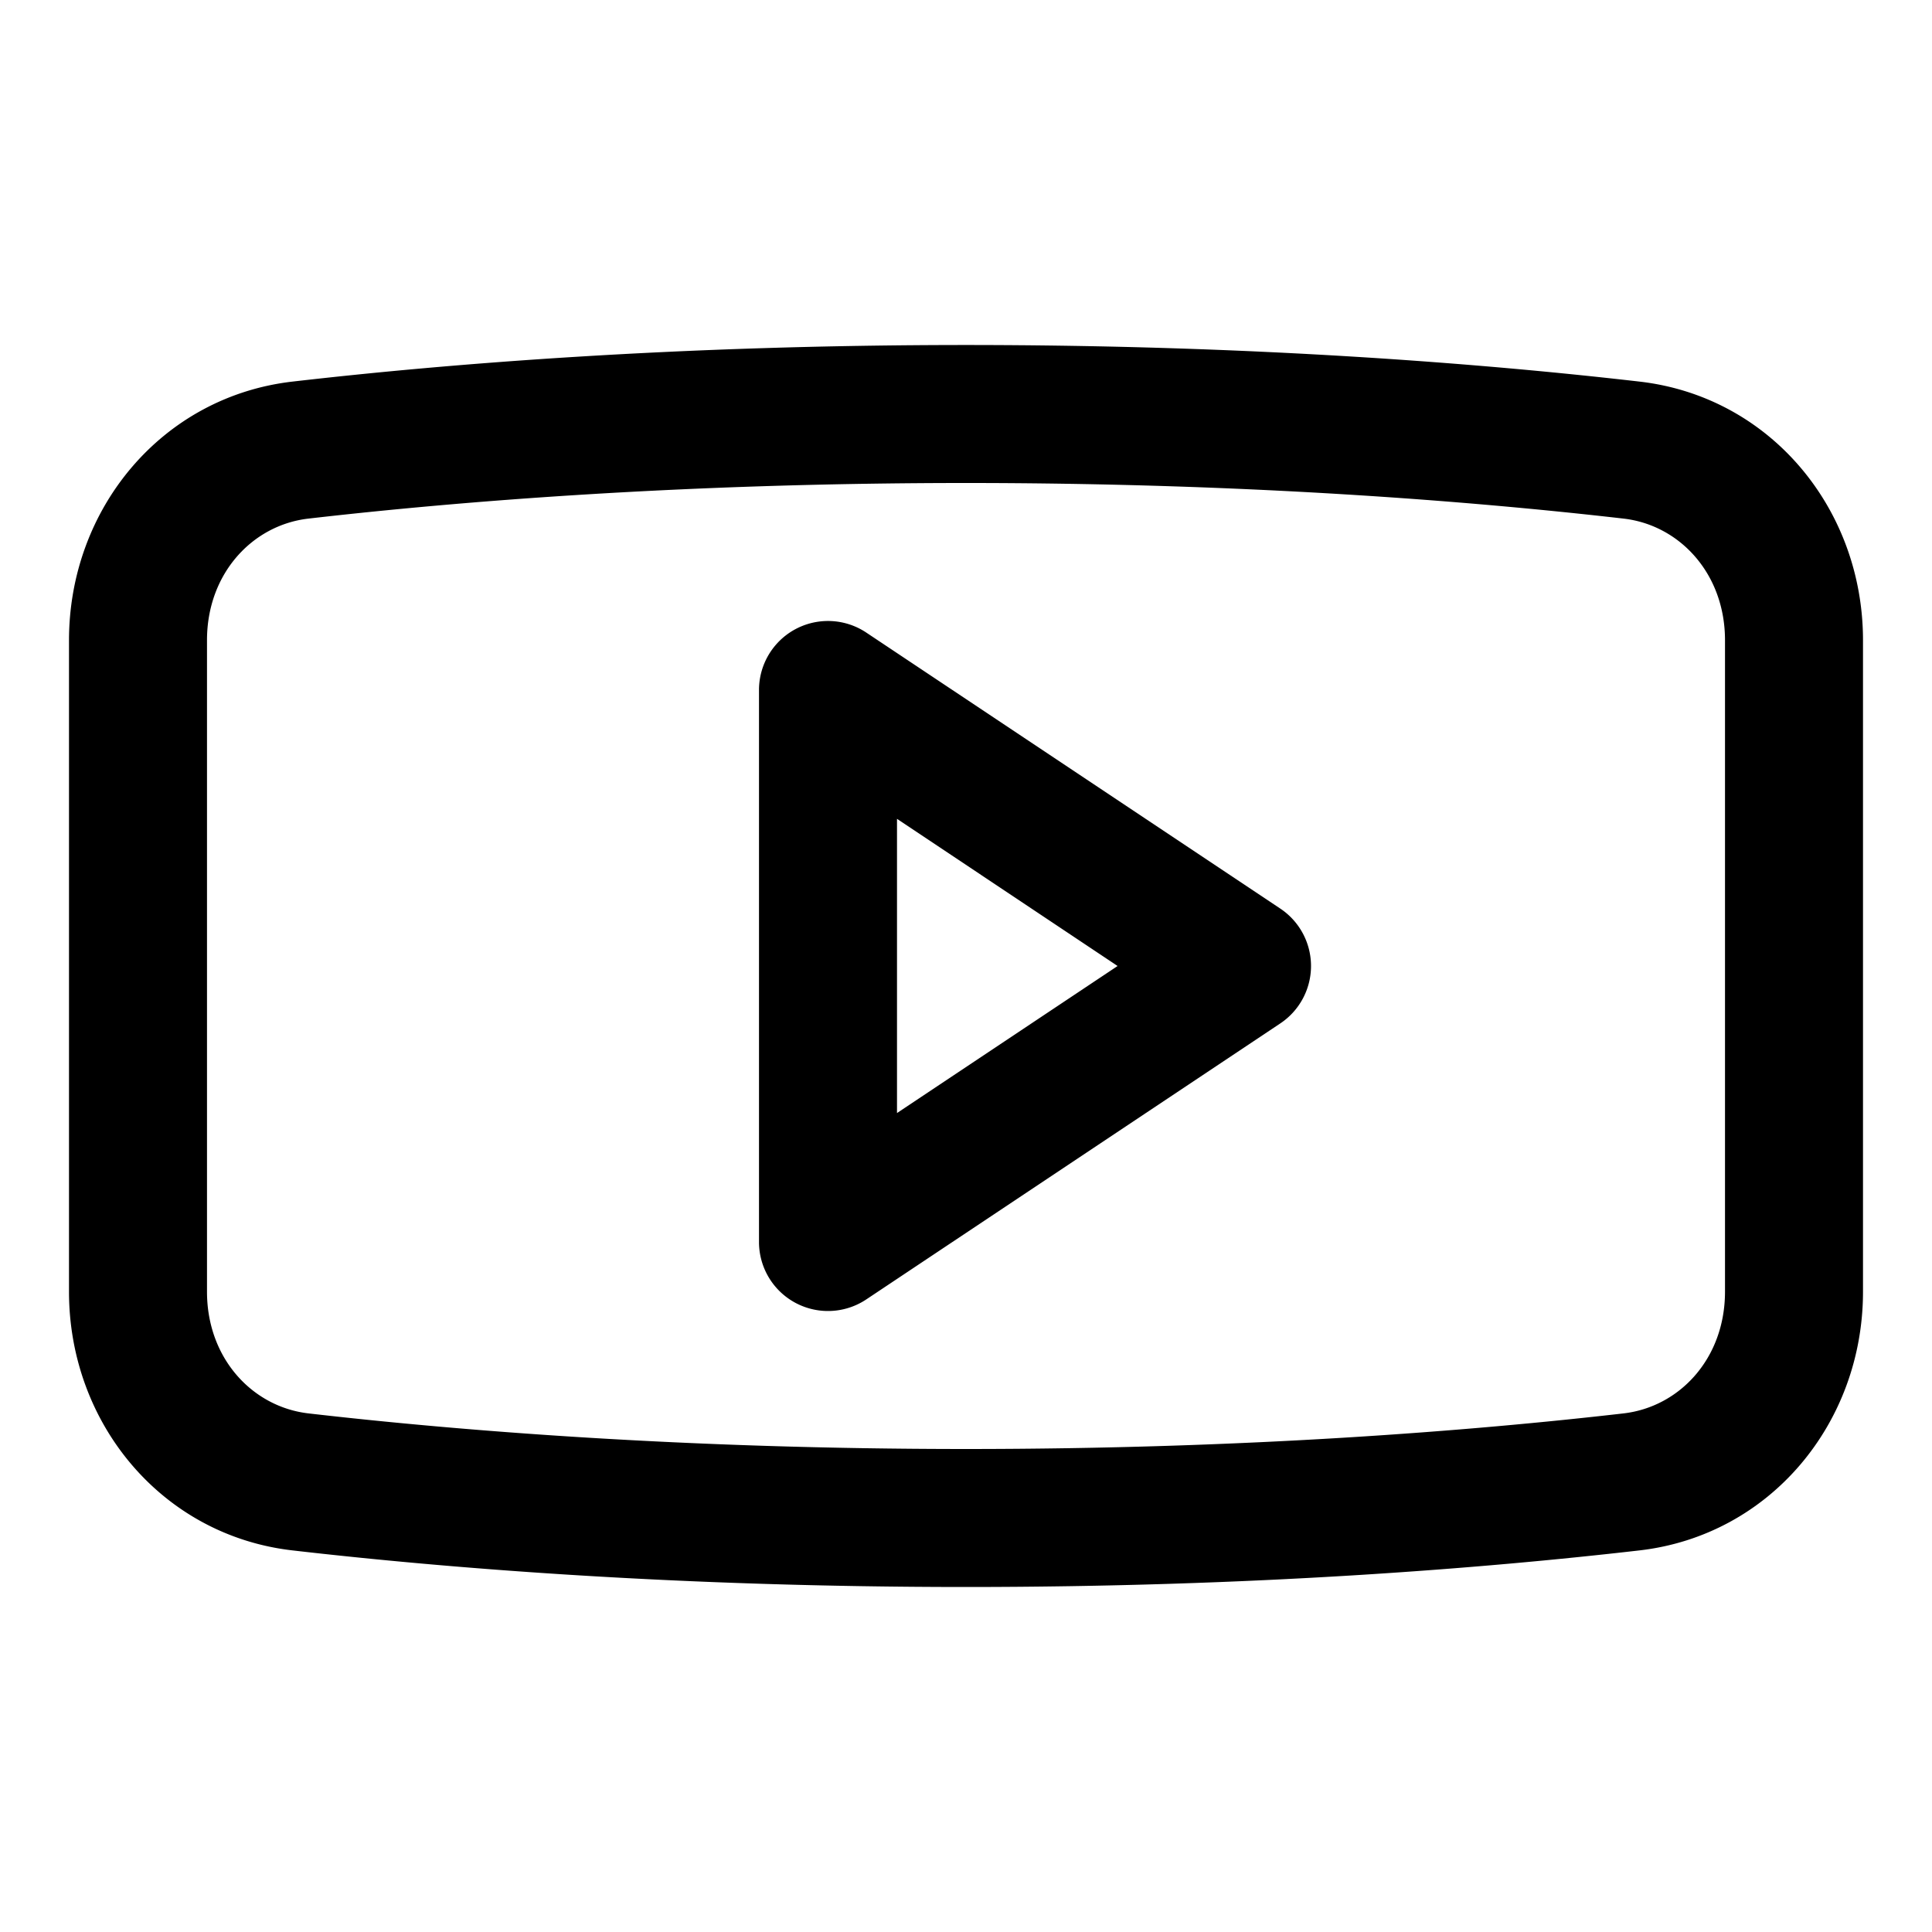 <svg xmlns="http://www.w3.org/2000/svg" width="28" height="28" fill="none"><path fill="currentColor" fill-rule="evenodd" d="M25 9.28v9.44c0 .97-.66 1.67-1.47 1.764-2.19.252-5.46.516-9.53.516-4.07 0-7.34-.264-9.53-.516C3.66 20.39 3 19.689 3 18.72V9.279c0-.968.66-1.67 1.47-1.763C6.66 7.264 9.93 7 14 7c4.07 0 7.34.264 9.53.516.81.093 1.47.795 1.47 1.763Zm-24 0c0-1.908 1.348-3.533 3.242-3.75C6.498 5.27 9.844 5 14 5c4.156 0 7.502.27 9.758.53C25.653 5.746 27 7.371 27 9.28v9.44c0 1.908-1.348 3.533-3.242 3.75-2.256.26-5.602.53-9.758.53-4.156 0-7.502-.27-9.758-.53C2.348 22.254 1 20.629 1 18.72V9.28Zm11.555-.112A1 1 0 0 0 11 10v8a1 1 0 0 0 1.555.832l6-4a1 1 0 0 0 0-1.664l-6-4ZM13 16.13v-4.263L16.197 14 13 16.131Z" clip-rule="evenodd"/></svg>
